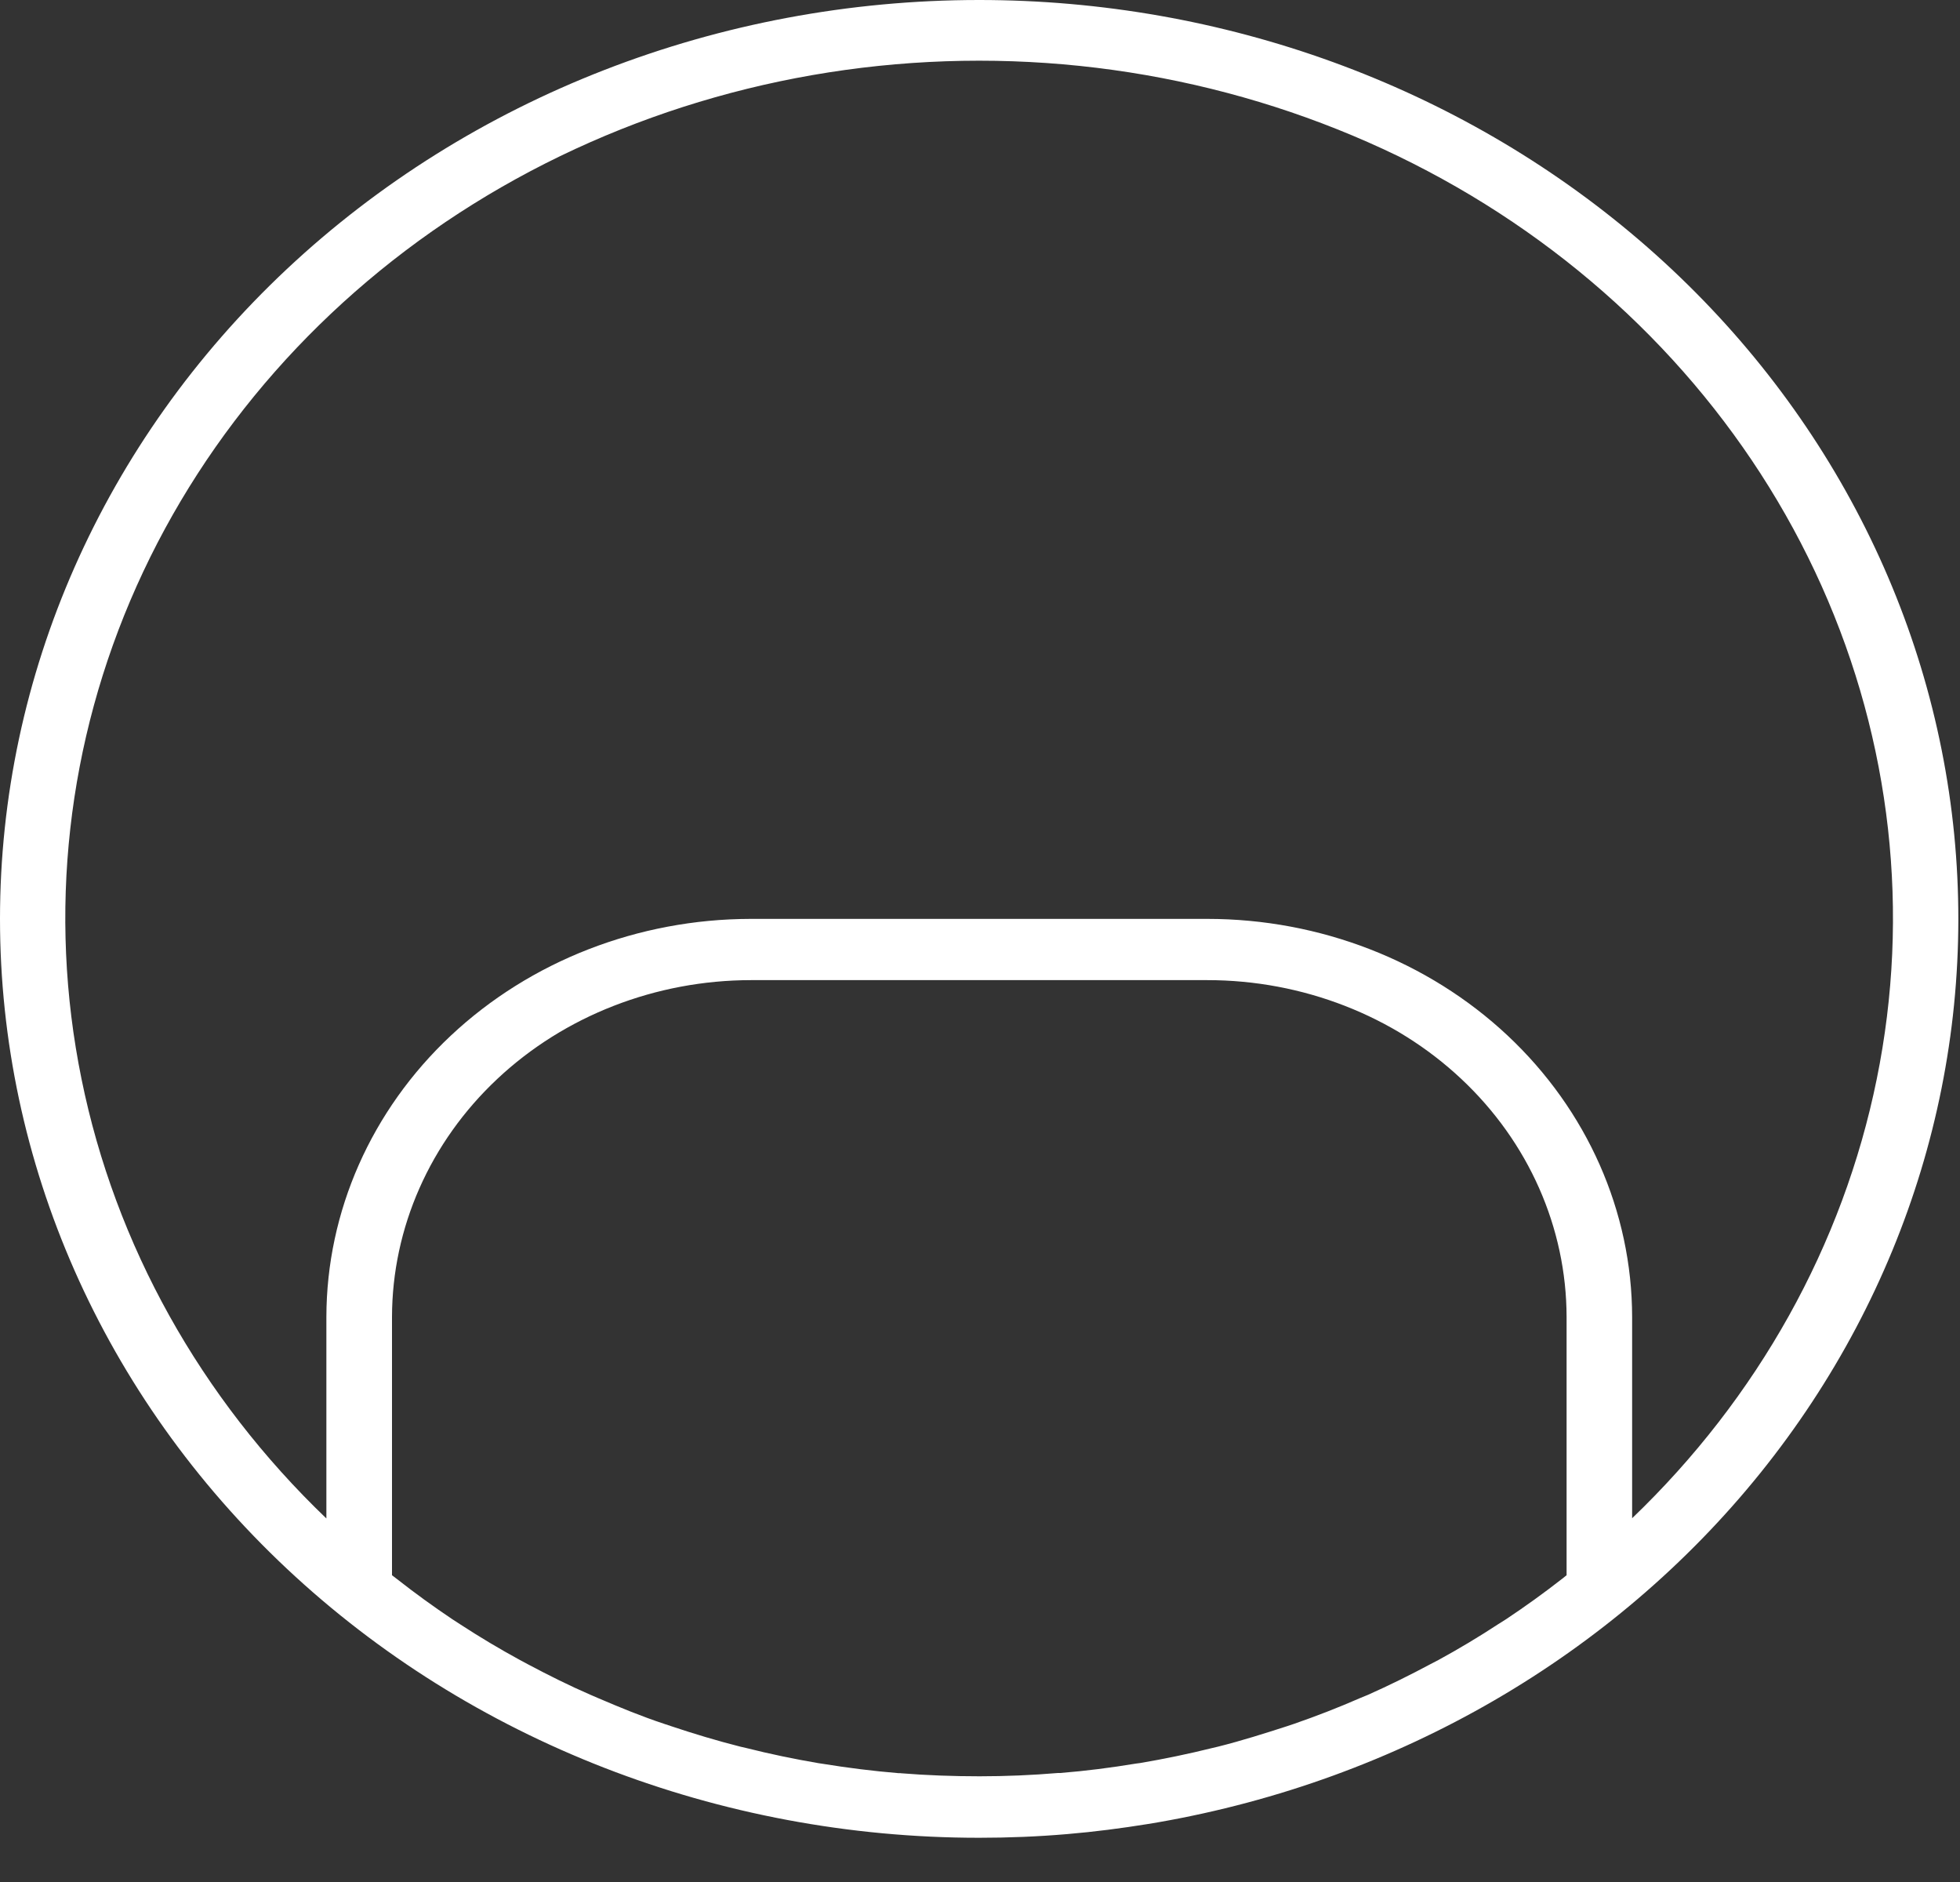 <svg width="25" height="24" viewBox="0 0 25 24" fill="none" xmlns="http://www.w3.org/2000/svg">
<rect x="0" y="0" width="25" height="24" fill="#333333" stroke="none"/>
<path d="M12.489 3.6951e-08C9.177 3.6951e-08 6 1.235 3.658 3.432C1.316 5.63 0 8.61 0 11.718C0 14.826 1.316 17.806 3.658 20.004C6 22.202 9.177 23.436 12.489 23.436C12.865 23.436 13.24 23.421 13.613 23.389C13.96 23.36 14.304 23.315 14.645 23.26L14.776 23.238C17.837 22.703 20.575 21.115 22.453 18.785C24.33 16.454 25.212 13.55 24.926 10.641C24.64 7.732 23.206 5.028 20.905 3.059C18.604 1.091 15.603 -0 12.489 3.6951e-08ZM11.489 22.612H11.46C11.136 22.585 10.815 22.545 10.496 22.493L10.442 22.485C10.131 22.432 9.822 22.368 9.517 22.291L9.443 22.274C9.143 22.198 8.851 22.11 8.561 22.013L8.471 21.983C8.187 21.889 7.907 21.774 7.632 21.656L7.532 21.613C7.262 21.496 6.998 21.364 6.738 21.226L6.628 21.167C6.373 21.028 6.123 20.879 5.879 20.72L5.768 20.648C5.528 20.487 5.293 20.317 5.068 20.14L5 20.088V16.795C5.002 15.656 5.485 14.564 6.343 13.759C7.201 12.953 8.365 12.5 9.579 12.499H15.4C16.614 12.499 17.779 12.952 18.638 13.758C19.497 14.563 19.98 15.655 19.982 16.795V20.088L19.927 20.132C19.694 20.314 19.455 20.486 19.21 20.649L19.11 20.712C18.863 20.874 18.609 21.026 18.349 21.168L18.249 21.22C17.986 21.361 17.718 21.493 17.449 21.613L17.354 21.652C17.077 21.773 16.795 21.883 16.509 21.982L16.426 22.01C16.135 22.104 15.839 22.198 15.54 22.273L15.468 22.29C15.162 22.366 14.854 22.43 14.542 22.483L14.488 22.49C14.169 22.543 13.847 22.584 13.523 22.61H13.494C13.161 22.638 12.828 22.652 12.494 22.652C12.16 22.652 11.821 22.64 11.489 22.613V22.612ZM20.818 19.364V16.795C20.816 15.448 20.244 14.157 19.229 13.205C18.213 12.253 16.836 11.718 15.4 11.718H9.575C8.14 11.72 6.765 12.255 5.75 13.207C4.736 14.158 4.165 15.449 4.163 16.795V19.364C2.557 17.826 1.47 15.877 1.04 13.761C0.609 11.646 0.854 9.459 1.743 7.473C2.632 5.488 4.126 3.793 6.038 2.601C7.95 1.41 10.194 0.774 12.489 0.774C14.784 0.774 17.028 1.41 18.94 2.601C20.852 3.793 22.346 5.488 23.235 7.473C24.124 9.459 24.369 11.646 23.938 13.761C23.508 15.877 22.421 17.826 20.815 19.364H20.818Z" fill="white"/>
</svg>

